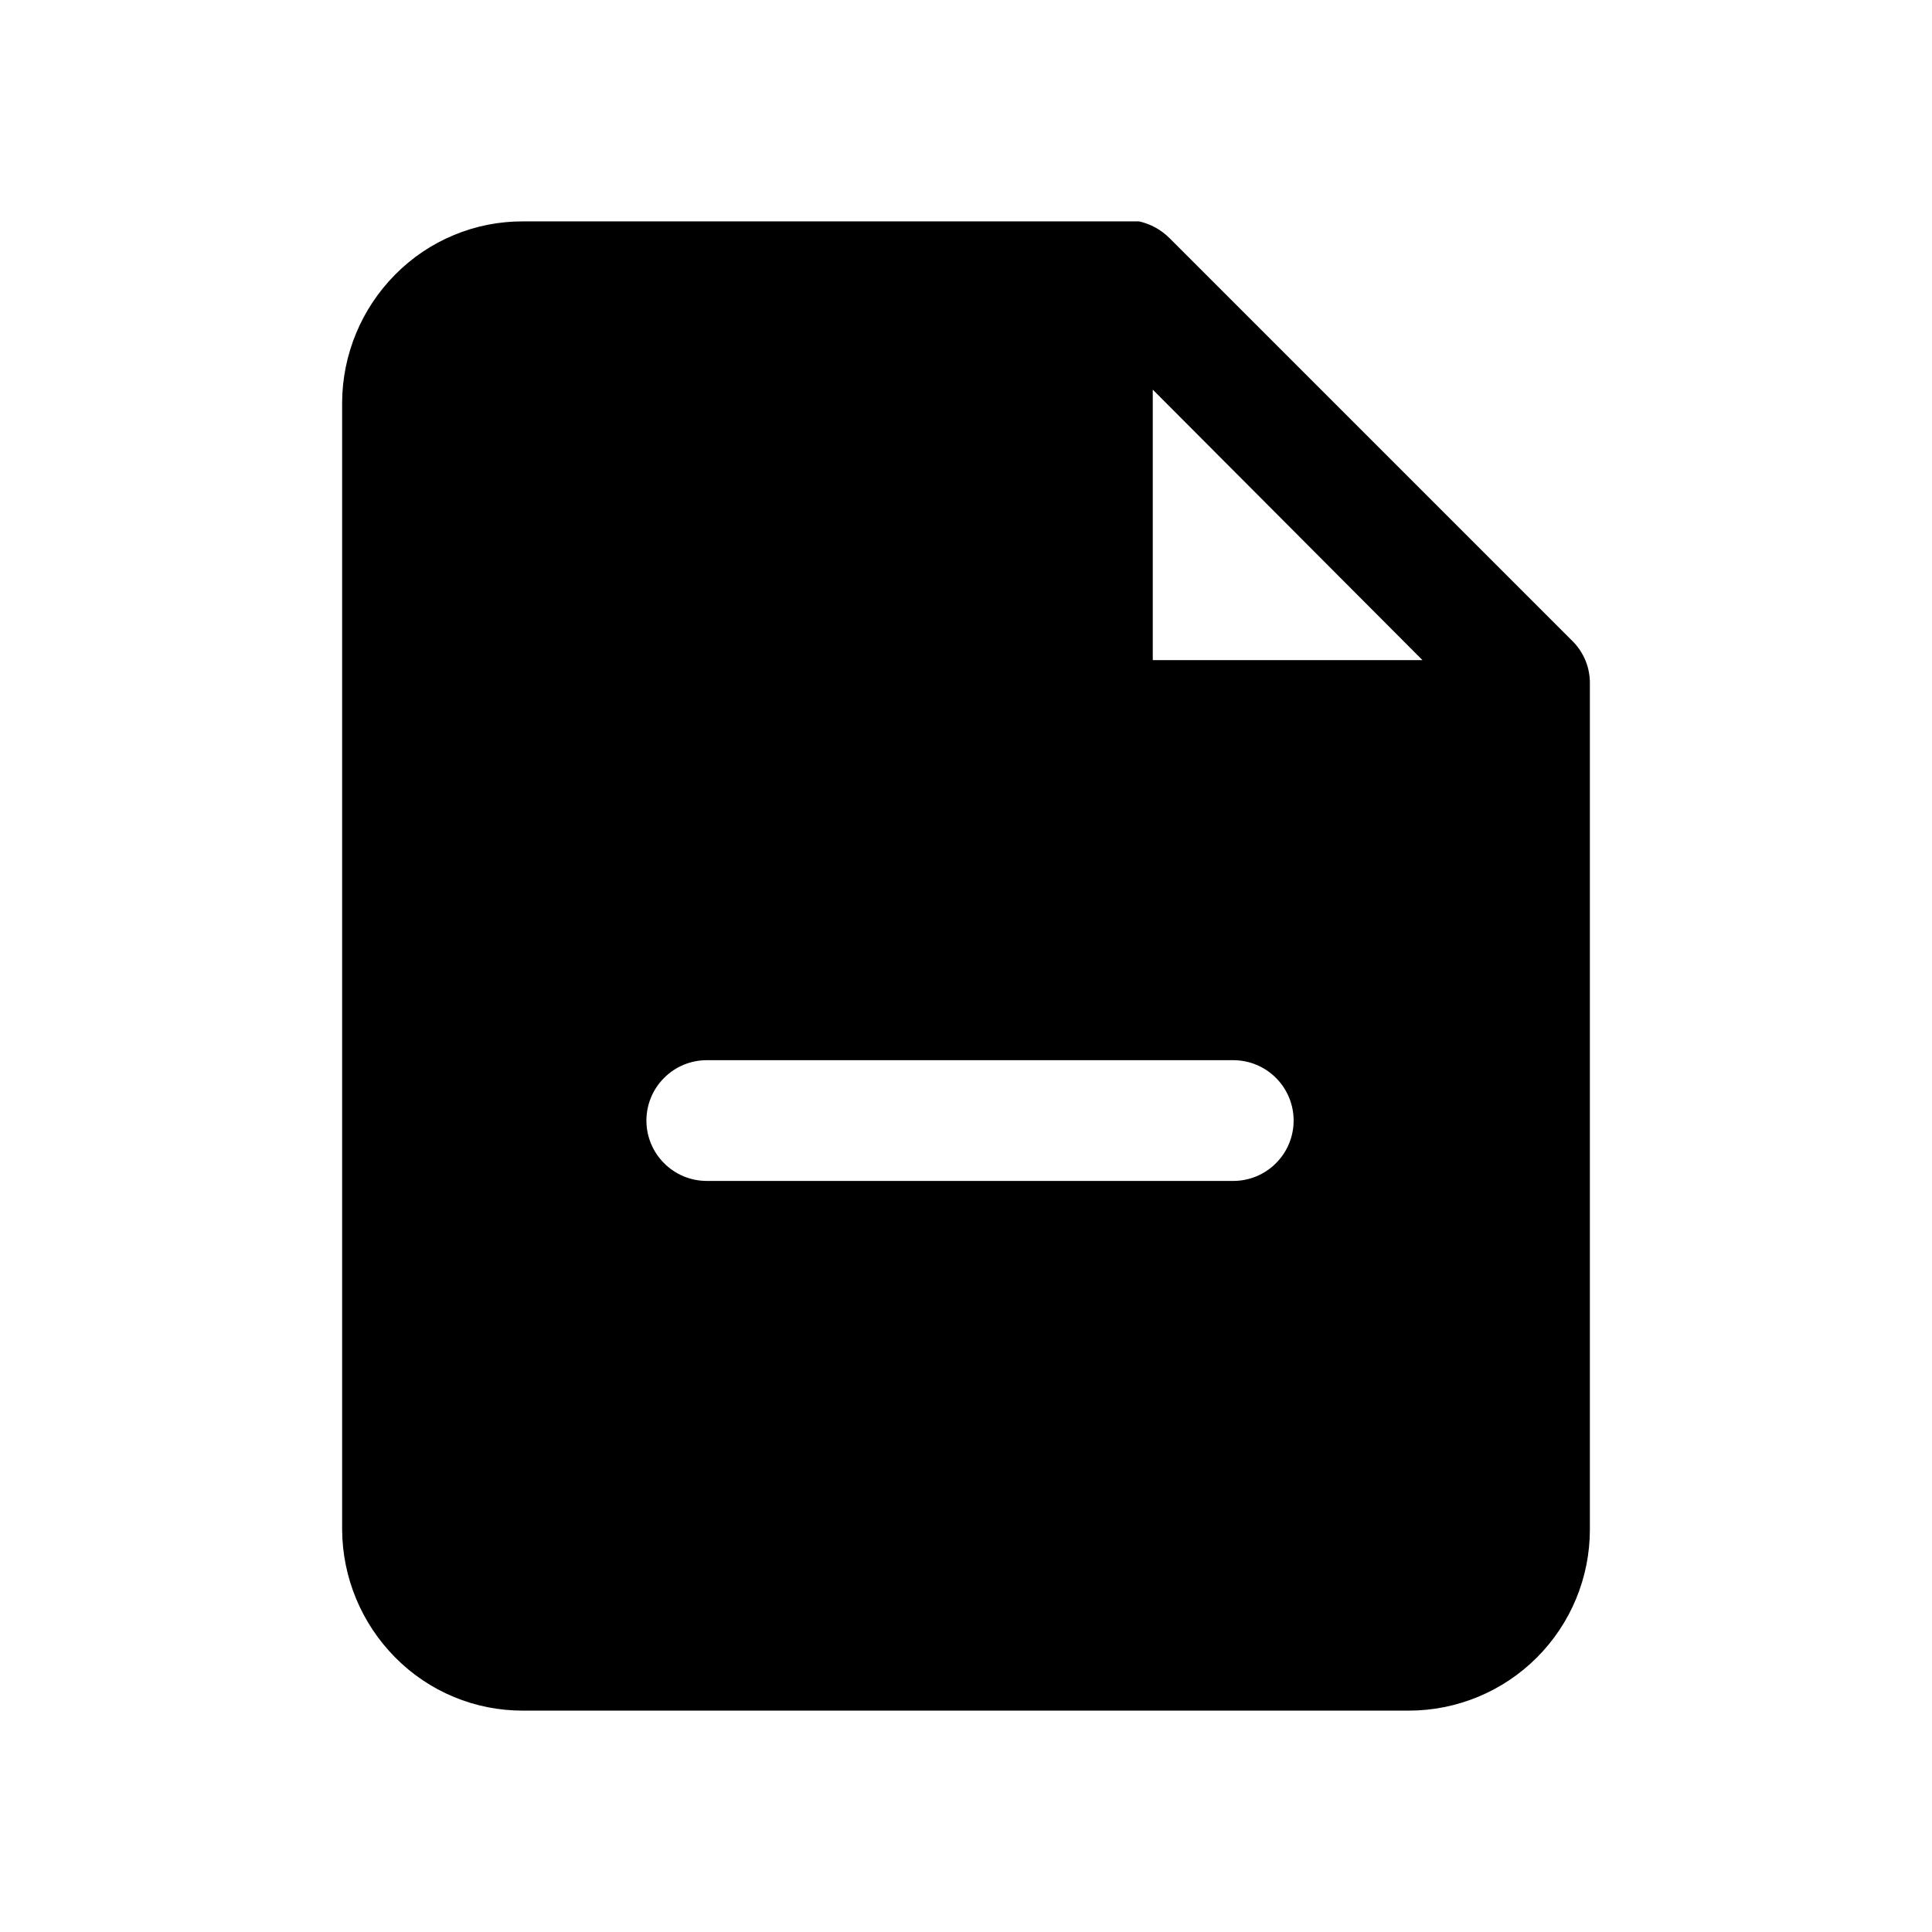 <svg width="24" height="24" viewBox="0 0 24 24" fill="none" xmlns="http://www.w3.org/2000/svg">
<path d="M19.53 7.96L14.53 2.96C14.426 2.855 14.294 2.782 14.15 2.75H6.5C6.204 2.749 5.911 2.806 5.638 2.92C5.365 3.033 5.118 3.2 4.91 3.41C4.49 3.833 4.253 4.404 4.25 5V19C4.253 19.596 4.49 20.167 4.91 20.59C5.118 20.8 5.365 20.967 5.638 21.08C5.911 21.194 6.204 21.251 6.5 21.25H17.5C18.097 21.25 18.669 21.013 19.091 20.591C19.513 20.169 19.75 19.597 19.75 19V8.5C19.752 8.4 19.734 8.3 19.696 8.207C19.658 8.114 19.602 8.03 19.53 7.96ZM14.32 4.84L17.67 8.2H14.32V4.84ZM15.32 14.67H8.78C8.581 14.67 8.39 14.591 8.25 14.45C8.109 14.31 8.03 14.119 8.03 13.92C8.03 13.721 8.109 13.53 8.25 13.39C8.39 13.249 8.581 13.17 8.78 13.17H15.32C15.519 13.17 15.71 13.249 15.85 13.39C15.991 13.53 16.07 13.721 16.07 13.92C16.07 14.119 15.991 14.31 15.85 14.45C15.71 14.591 15.519 14.67 15.32 14.67Z" fill="black"/>
</svg>
